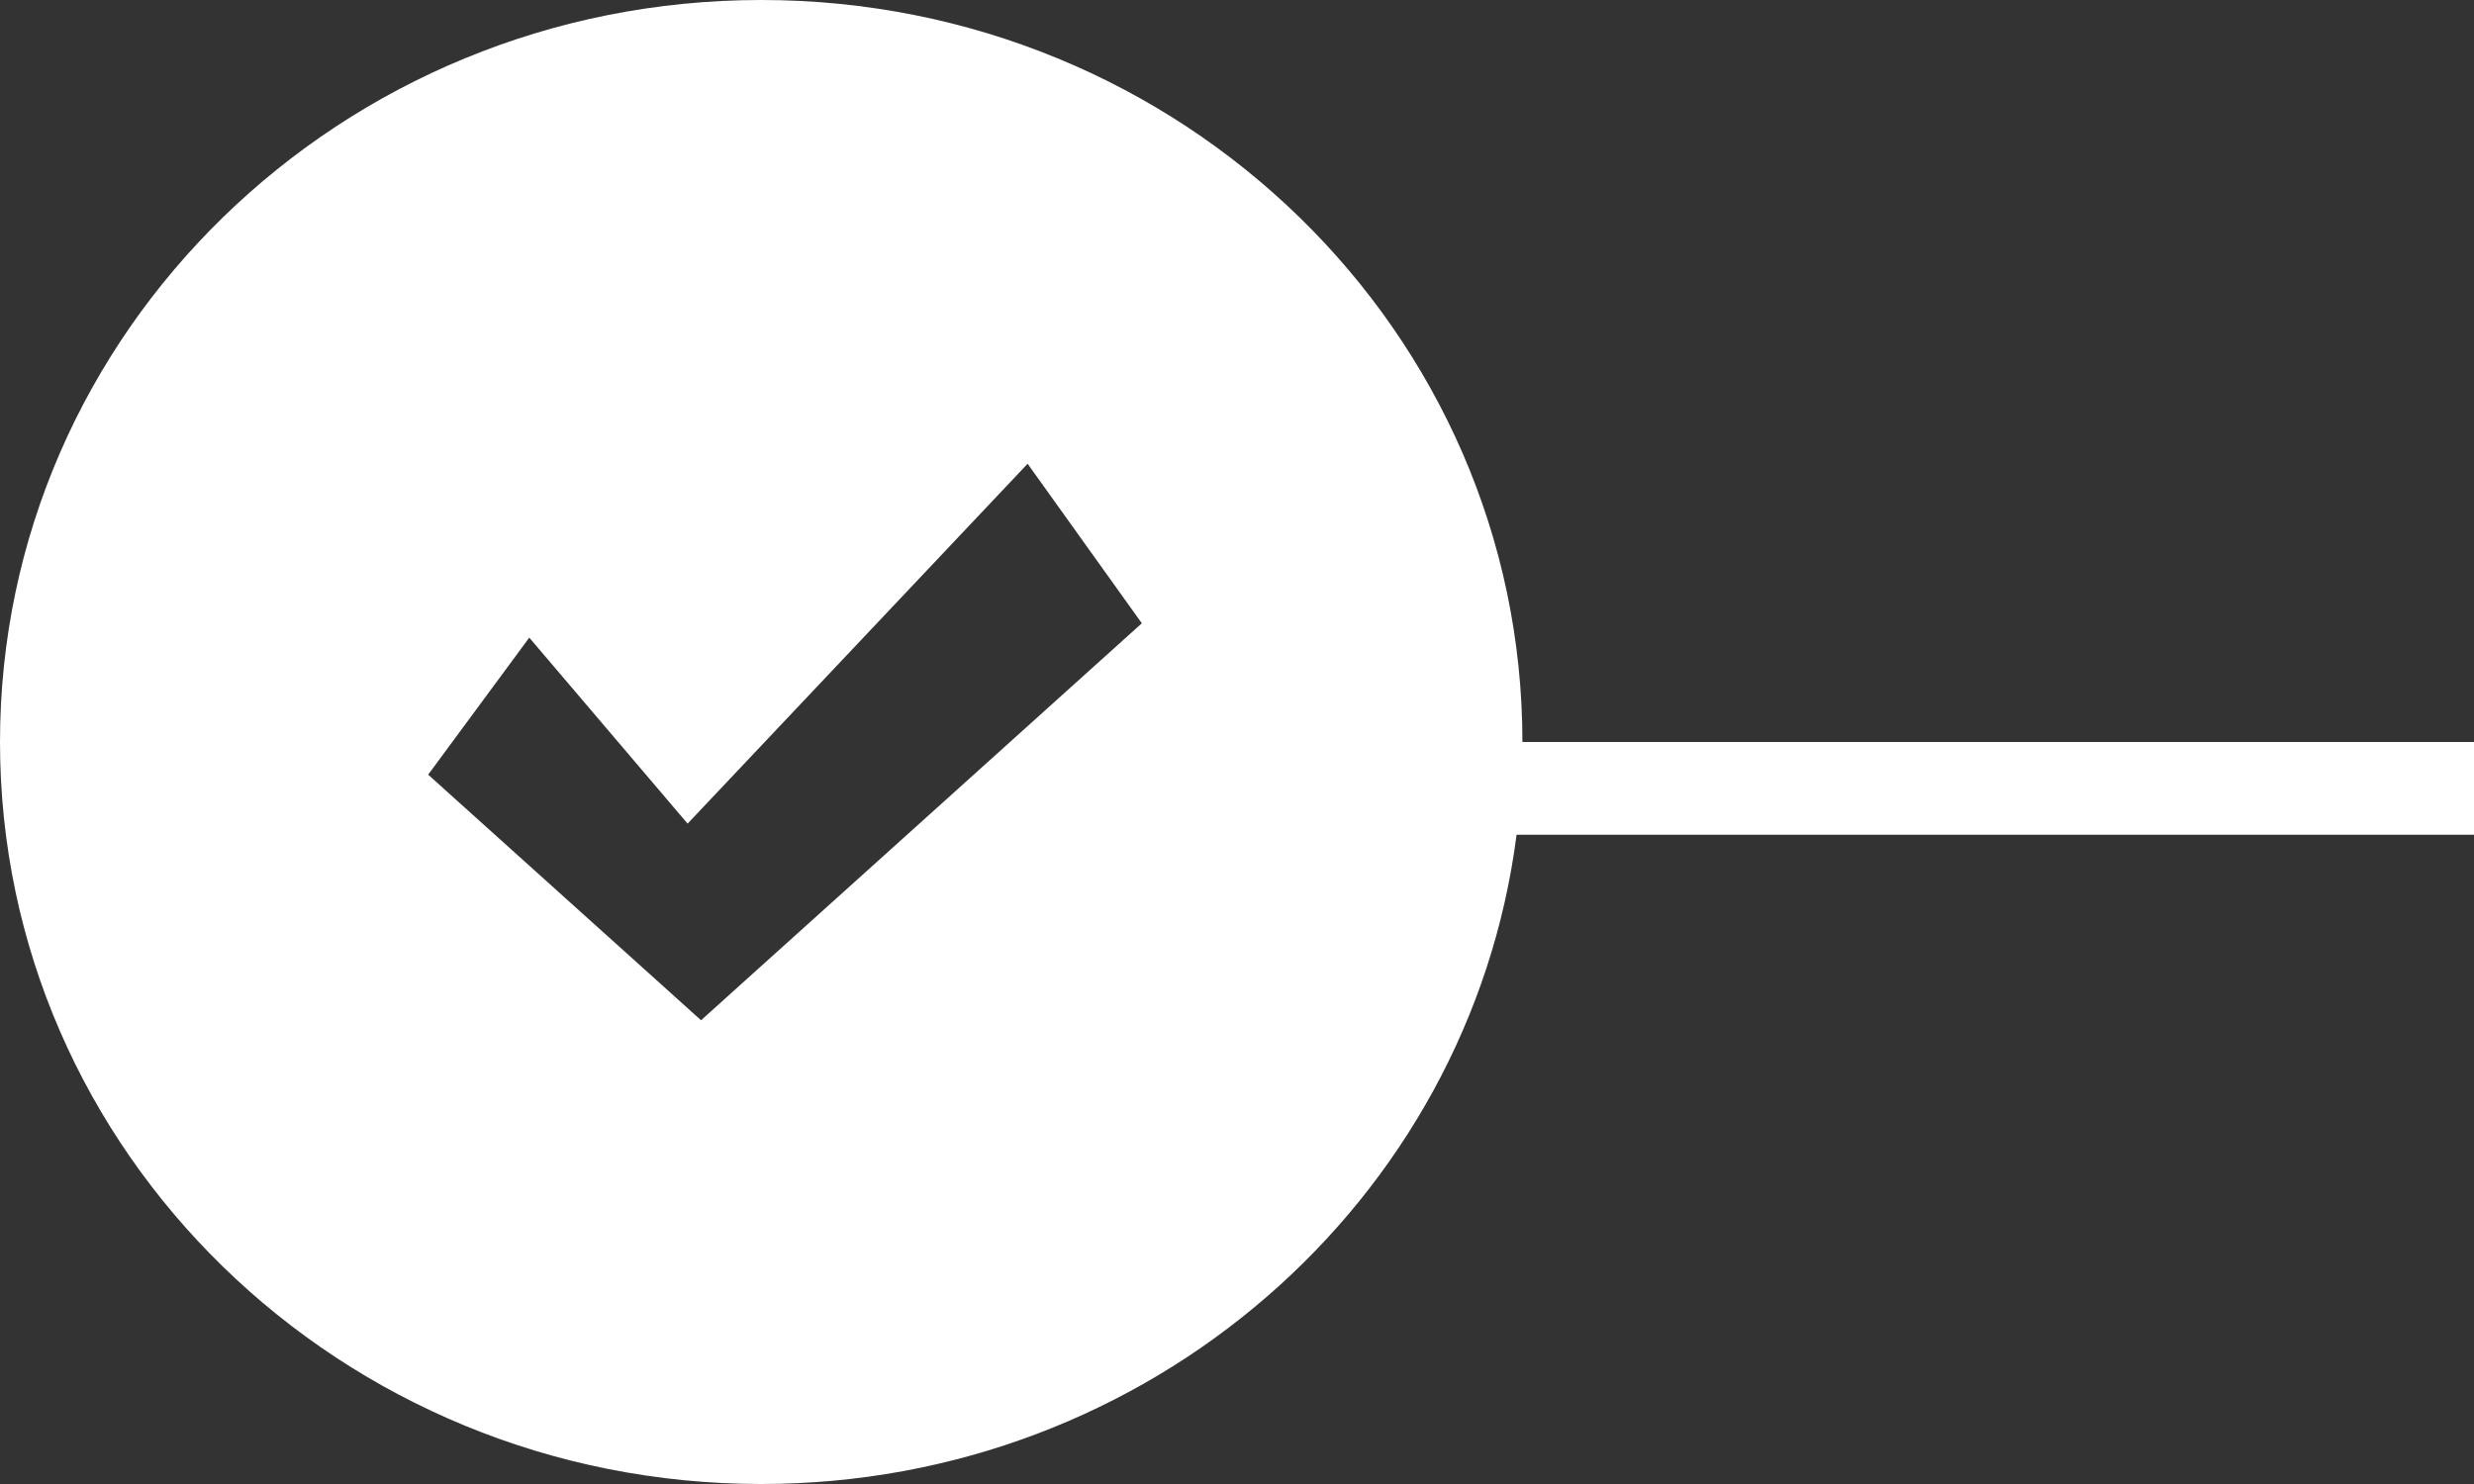 <svg width="30" height="18" viewBox="0 0 30 18" fill="none" xmlns="http://www.w3.org/2000/svg">
<rect x="0" y="0" width="30" height="18" fill="#333333" stroke="none"/>
<path fill-rule="evenodd" clip-rule="evenodd" d="M18.461 9V9H30V10.125H18.39C17.822 14.565 13.938 18 9.231 18C4.133 18 0 13.971 0 9C0 4.029 4.133 0 9.231 0C14.329 0 18.461 4.029 18.461 9ZM8.501 12.375L13.846 7.56L12.461 5.625L8.338 9.99L6.418 7.734L5.192 9.396L8.501 12.375Z" fill="white"/>
</svg>
